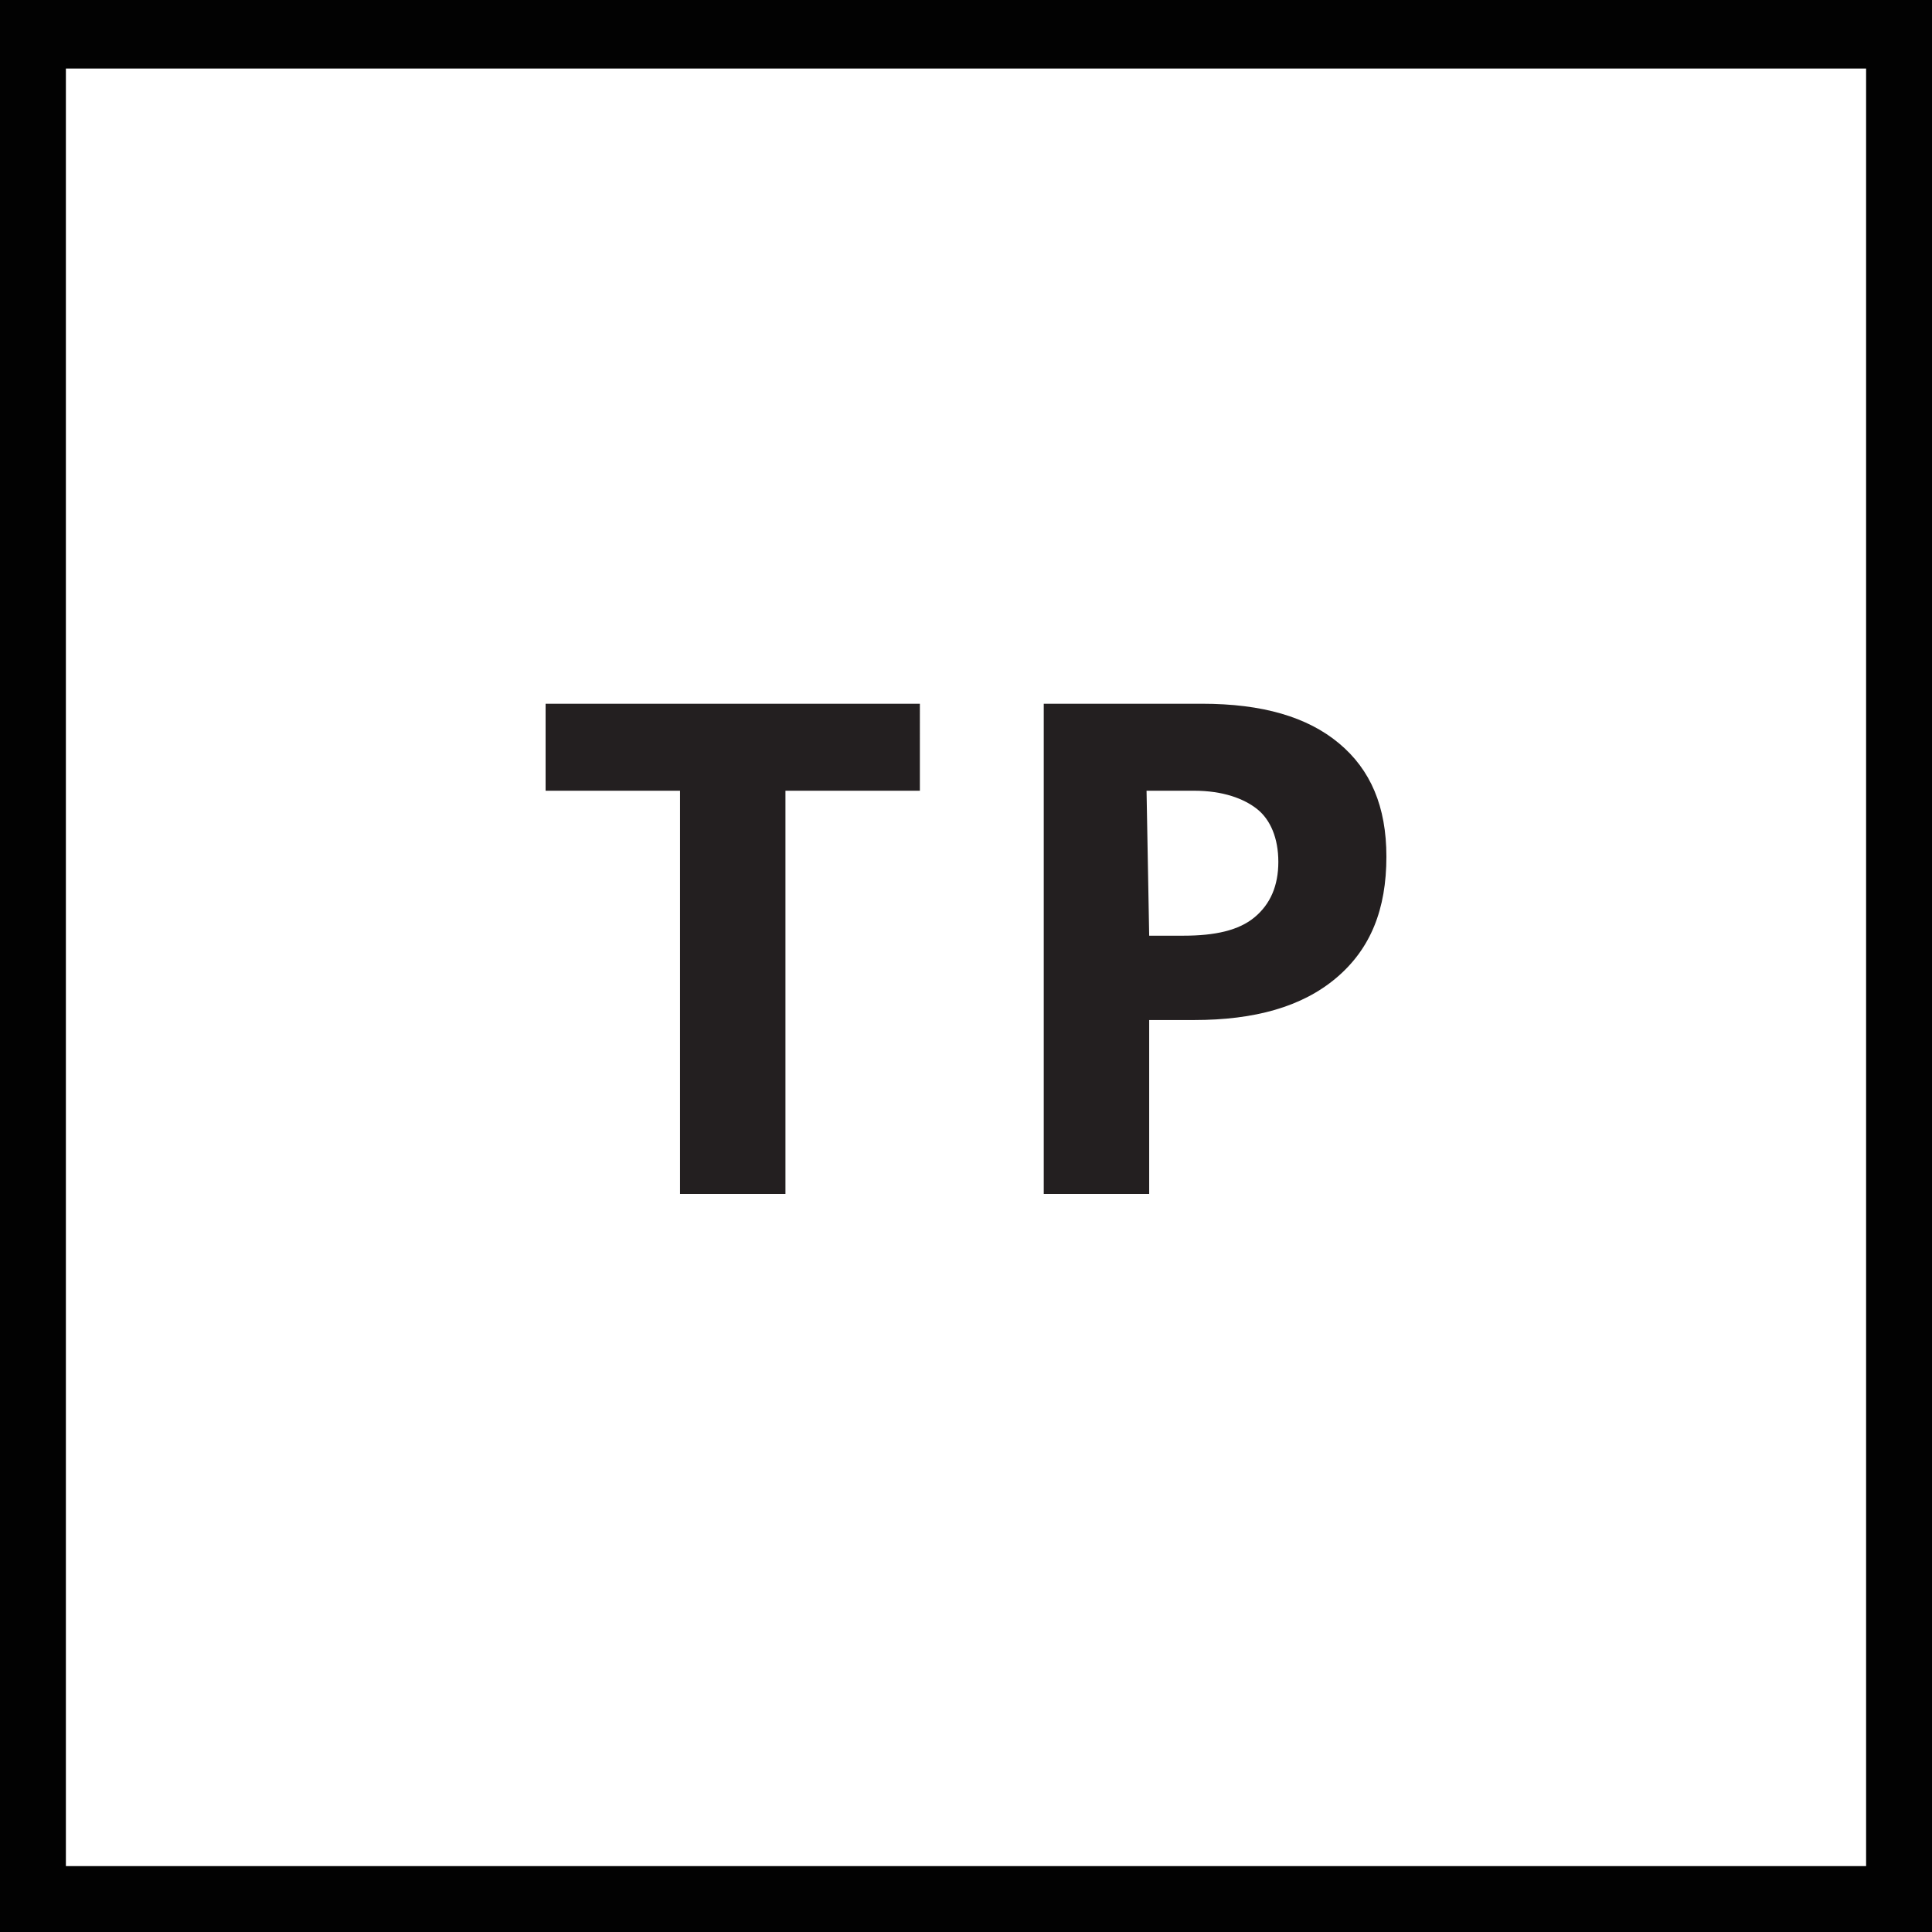 <svg xmlns="http://www.w3.org/2000/svg" viewBox="0 0 73.3 73.3"><path fill="#020202" d="M70.8 2.6v68.2H2.5V2.6h68.3M73.3 0H0v73.3h73.3V0z"/><path fill="#231F20" d="M52.6 32.5c0 2-.6 3.5-1.9 4.6s-3.1 1.6-5.4 1.6h-1.7v6.6h-4V26.7h6c2.3 0 4 .5 5.2 1.5 1.2 1 1.8 2.4 1.8 4.3zm-9 3h1.3c1.2 0 2.1-.2 2.7-.7s.9-1.2.9-2.1c0-.9-.3-1.6-.8-2-.5-.4-1.3-.7-2.4-.7h-1.8l.1 5.5zM29.8 45.3h-4V30h-5.1v-3.3h14.2V30h-5.1v15.3z"/></svg>